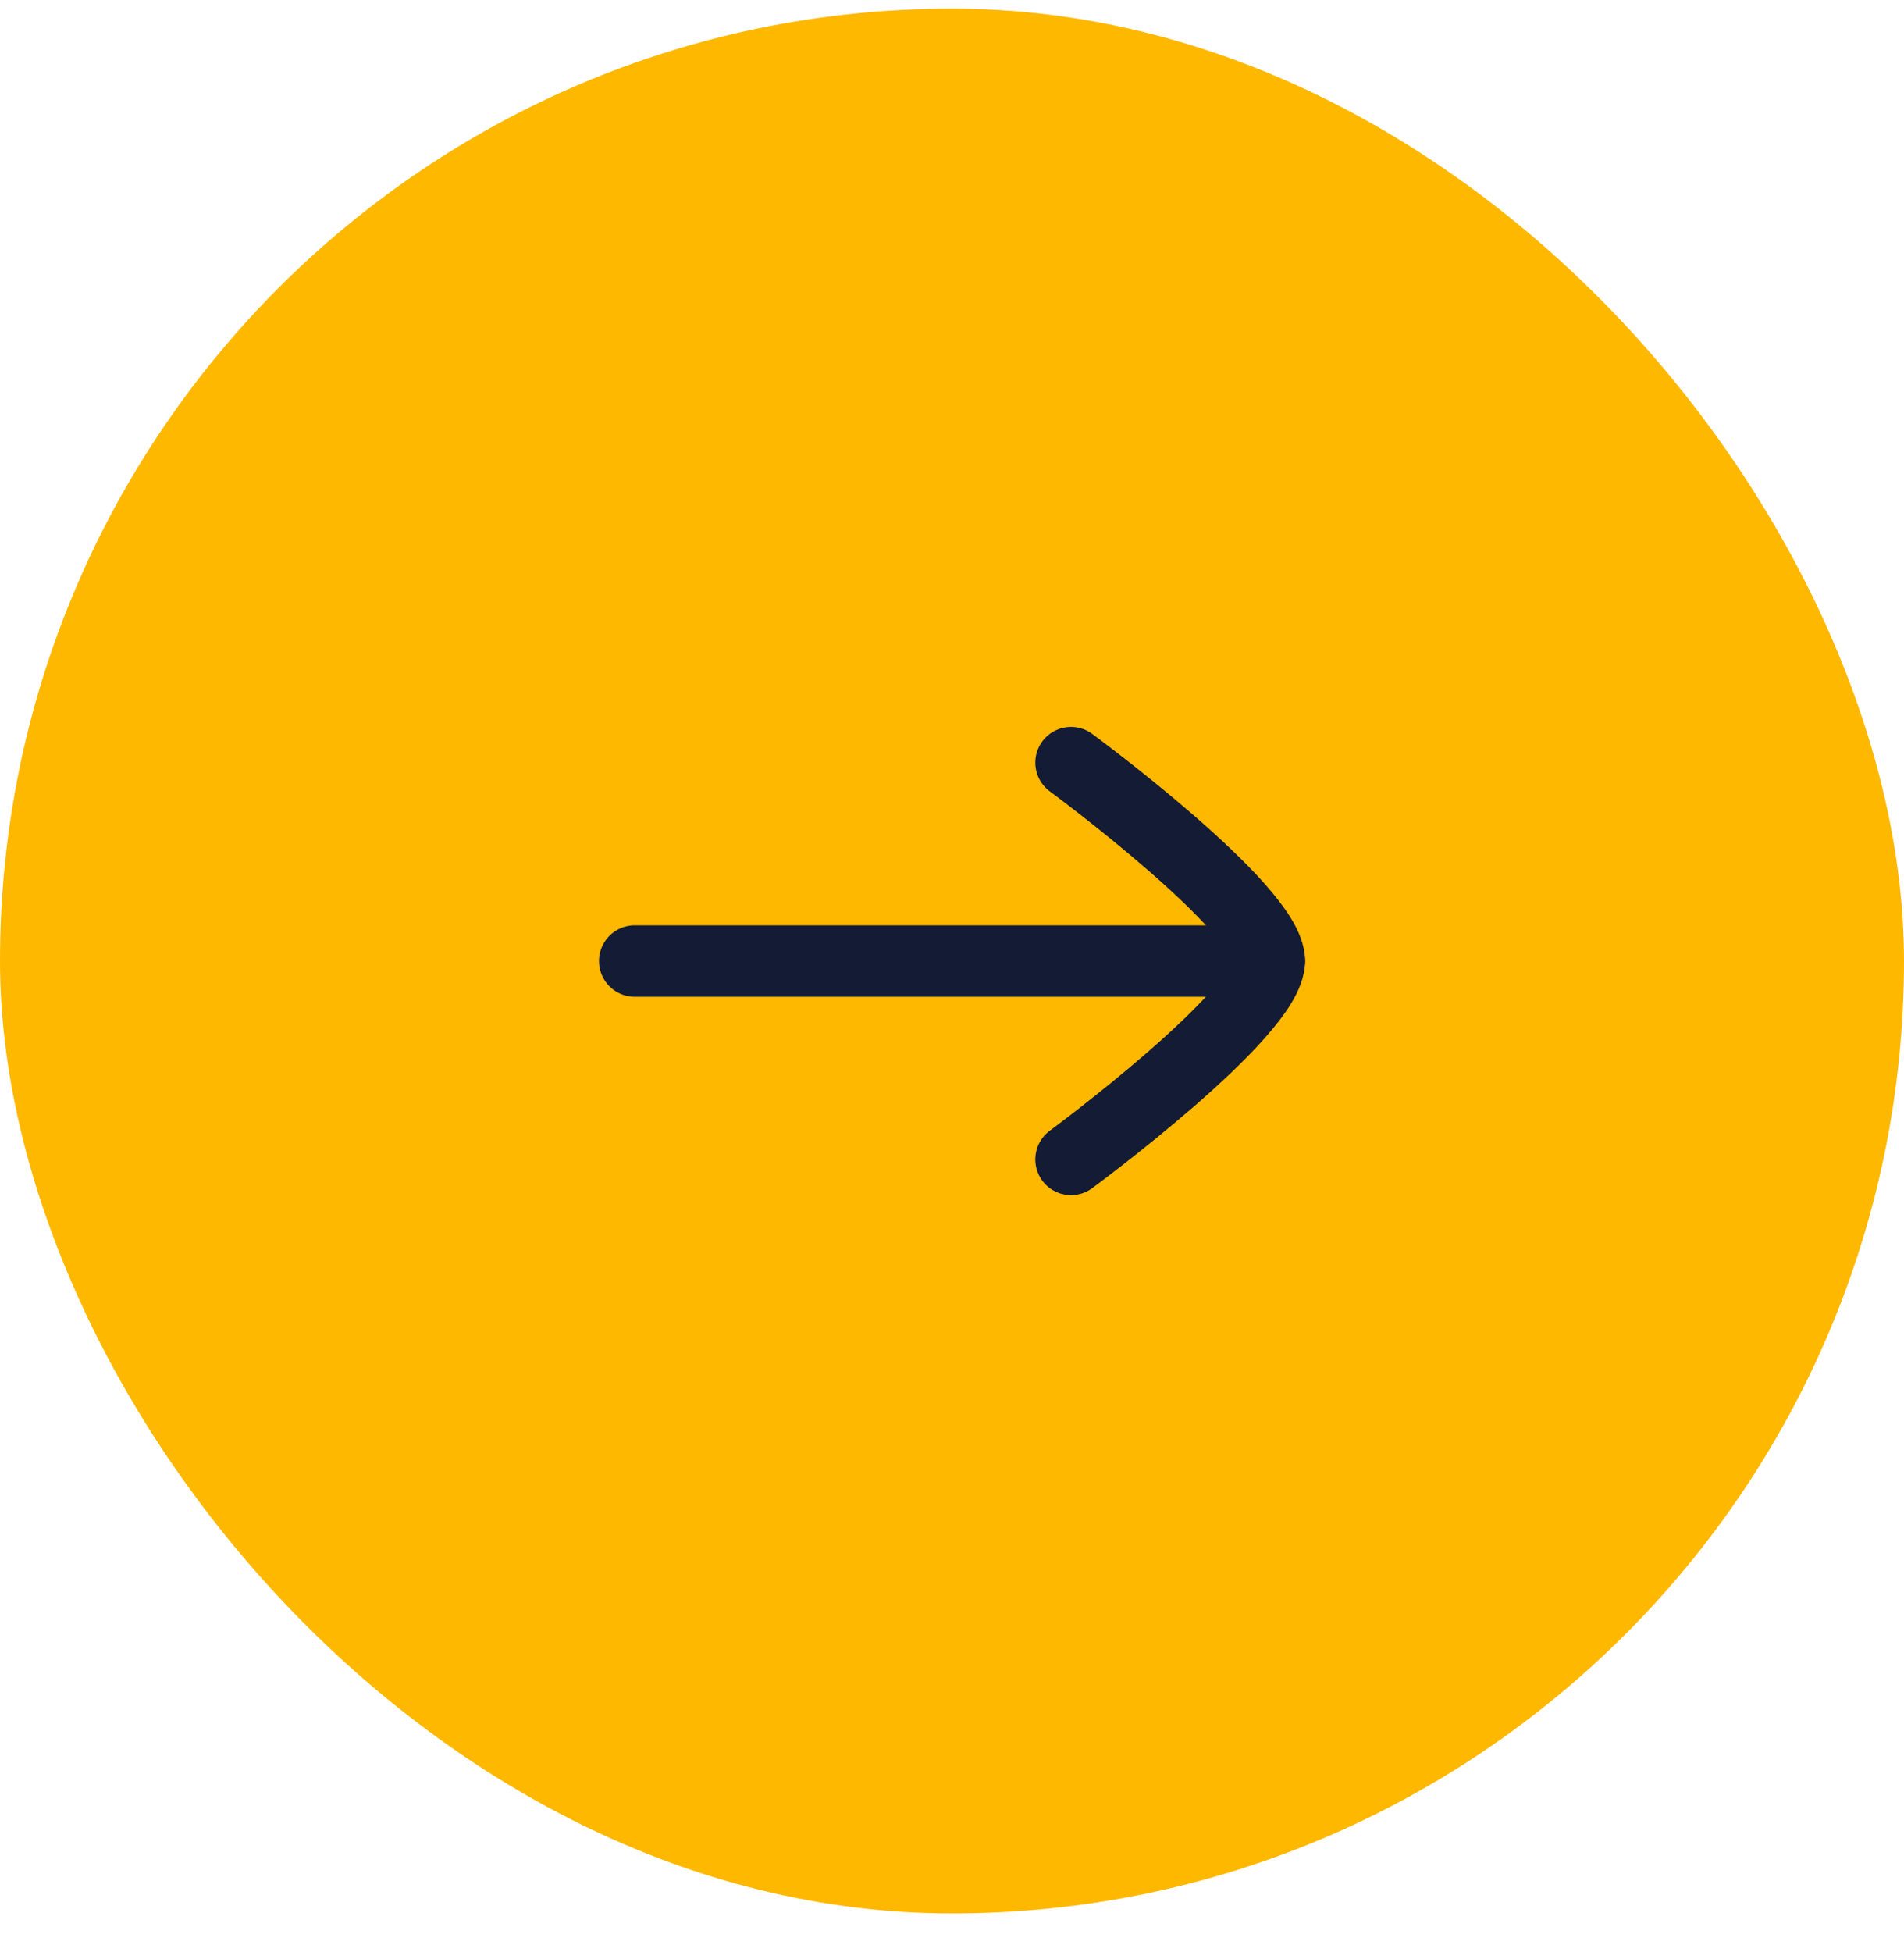 <svg width="40" height="41" viewBox="0 0 40 41" fill="none" xmlns="http://www.w3.org/2000/svg">
<rect y="0.182" width="40" height="40" rx="20" fill="#FFB800"/>
<path d="M26.667 20.182H13.334" stroke="#141B34" stroke-width="1.5" stroke-linecap="round" stroke-linejoin="round"/>
<path d="M22.5 24.348C22.5 24.348 26.667 21.279 26.667 20.181C26.667 19.083 22.5 16.015 22.5 16.015" stroke="#141B34" stroke-width="1.5" stroke-linecap="round" stroke-linejoin="round"/>
</svg>
